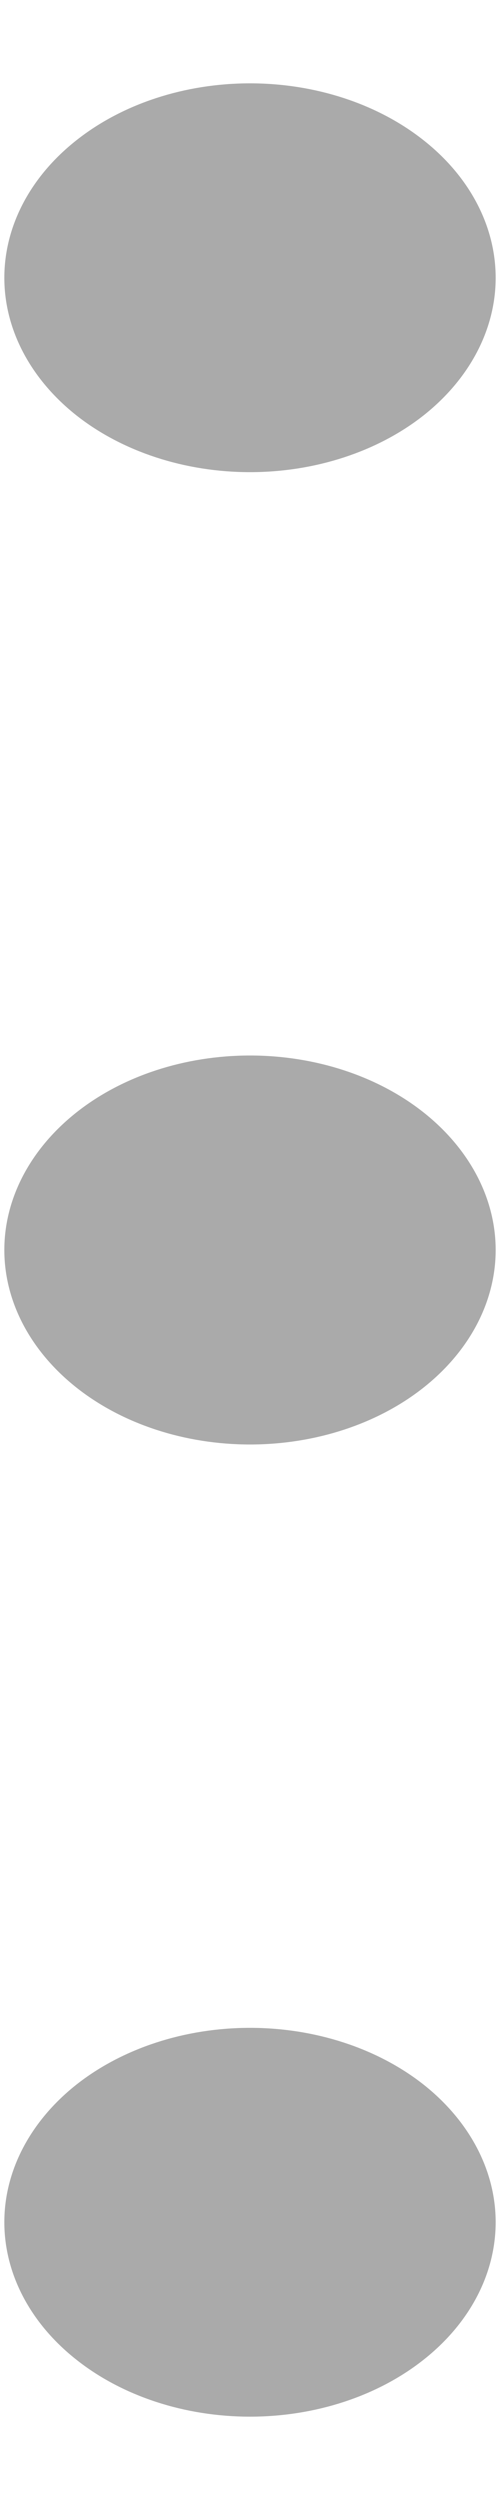 <svg width="3" height="15" viewBox="0 0 3 15" fill="none" xmlns="http://www.w3.org/2000/svg">
<path d="M0.026 1.667C0.026 1.976 0.182 2.273 0.458 2.492C0.734 2.71 1.109 2.833 1.5 2.833C1.891 2.833 2.266 2.71 2.542 2.492C2.818 2.273 2.974 1.976 2.974 1.667C2.974 1.357 2.818 1.06 2.542 0.842C2.266 0.623 1.891 0.5 1.5 0.5C1.109 0.5 0.734 0.623 0.458 0.842C0.182 1.06 0.026 1.357 0.026 1.667ZM0.026 7.5C0.026 7.809 0.182 8.106 0.458 8.325C0.734 8.544 1.109 8.667 1.5 8.667C1.891 8.667 2.266 8.544 2.542 8.325C2.818 8.106 2.974 7.809 2.974 7.5C2.974 7.191 2.818 6.894 2.542 6.675C2.266 6.456 1.891 6.333 1.5 6.333C1.109 6.333 0.734 6.456 0.458 6.675C0.182 6.894 0.026 7.191 0.026 7.5ZM0.026 13.333C0.026 13.643 0.182 13.94 0.458 14.158C0.734 14.377 1.109 14.5 1.5 14.5C1.891 14.5 2.266 14.377 2.542 14.158C2.818 13.94 2.974 13.643 2.974 13.333C2.974 13.024 2.818 12.727 2.542 12.508C2.266 12.29 1.891 12.167 1.5 12.167C1.109 12.167 0.734 12.29 0.458 12.508C0.182 12.727 0.026 13.024 0.026 13.333Z" fill="#AAAAAA"/>
</svg>
